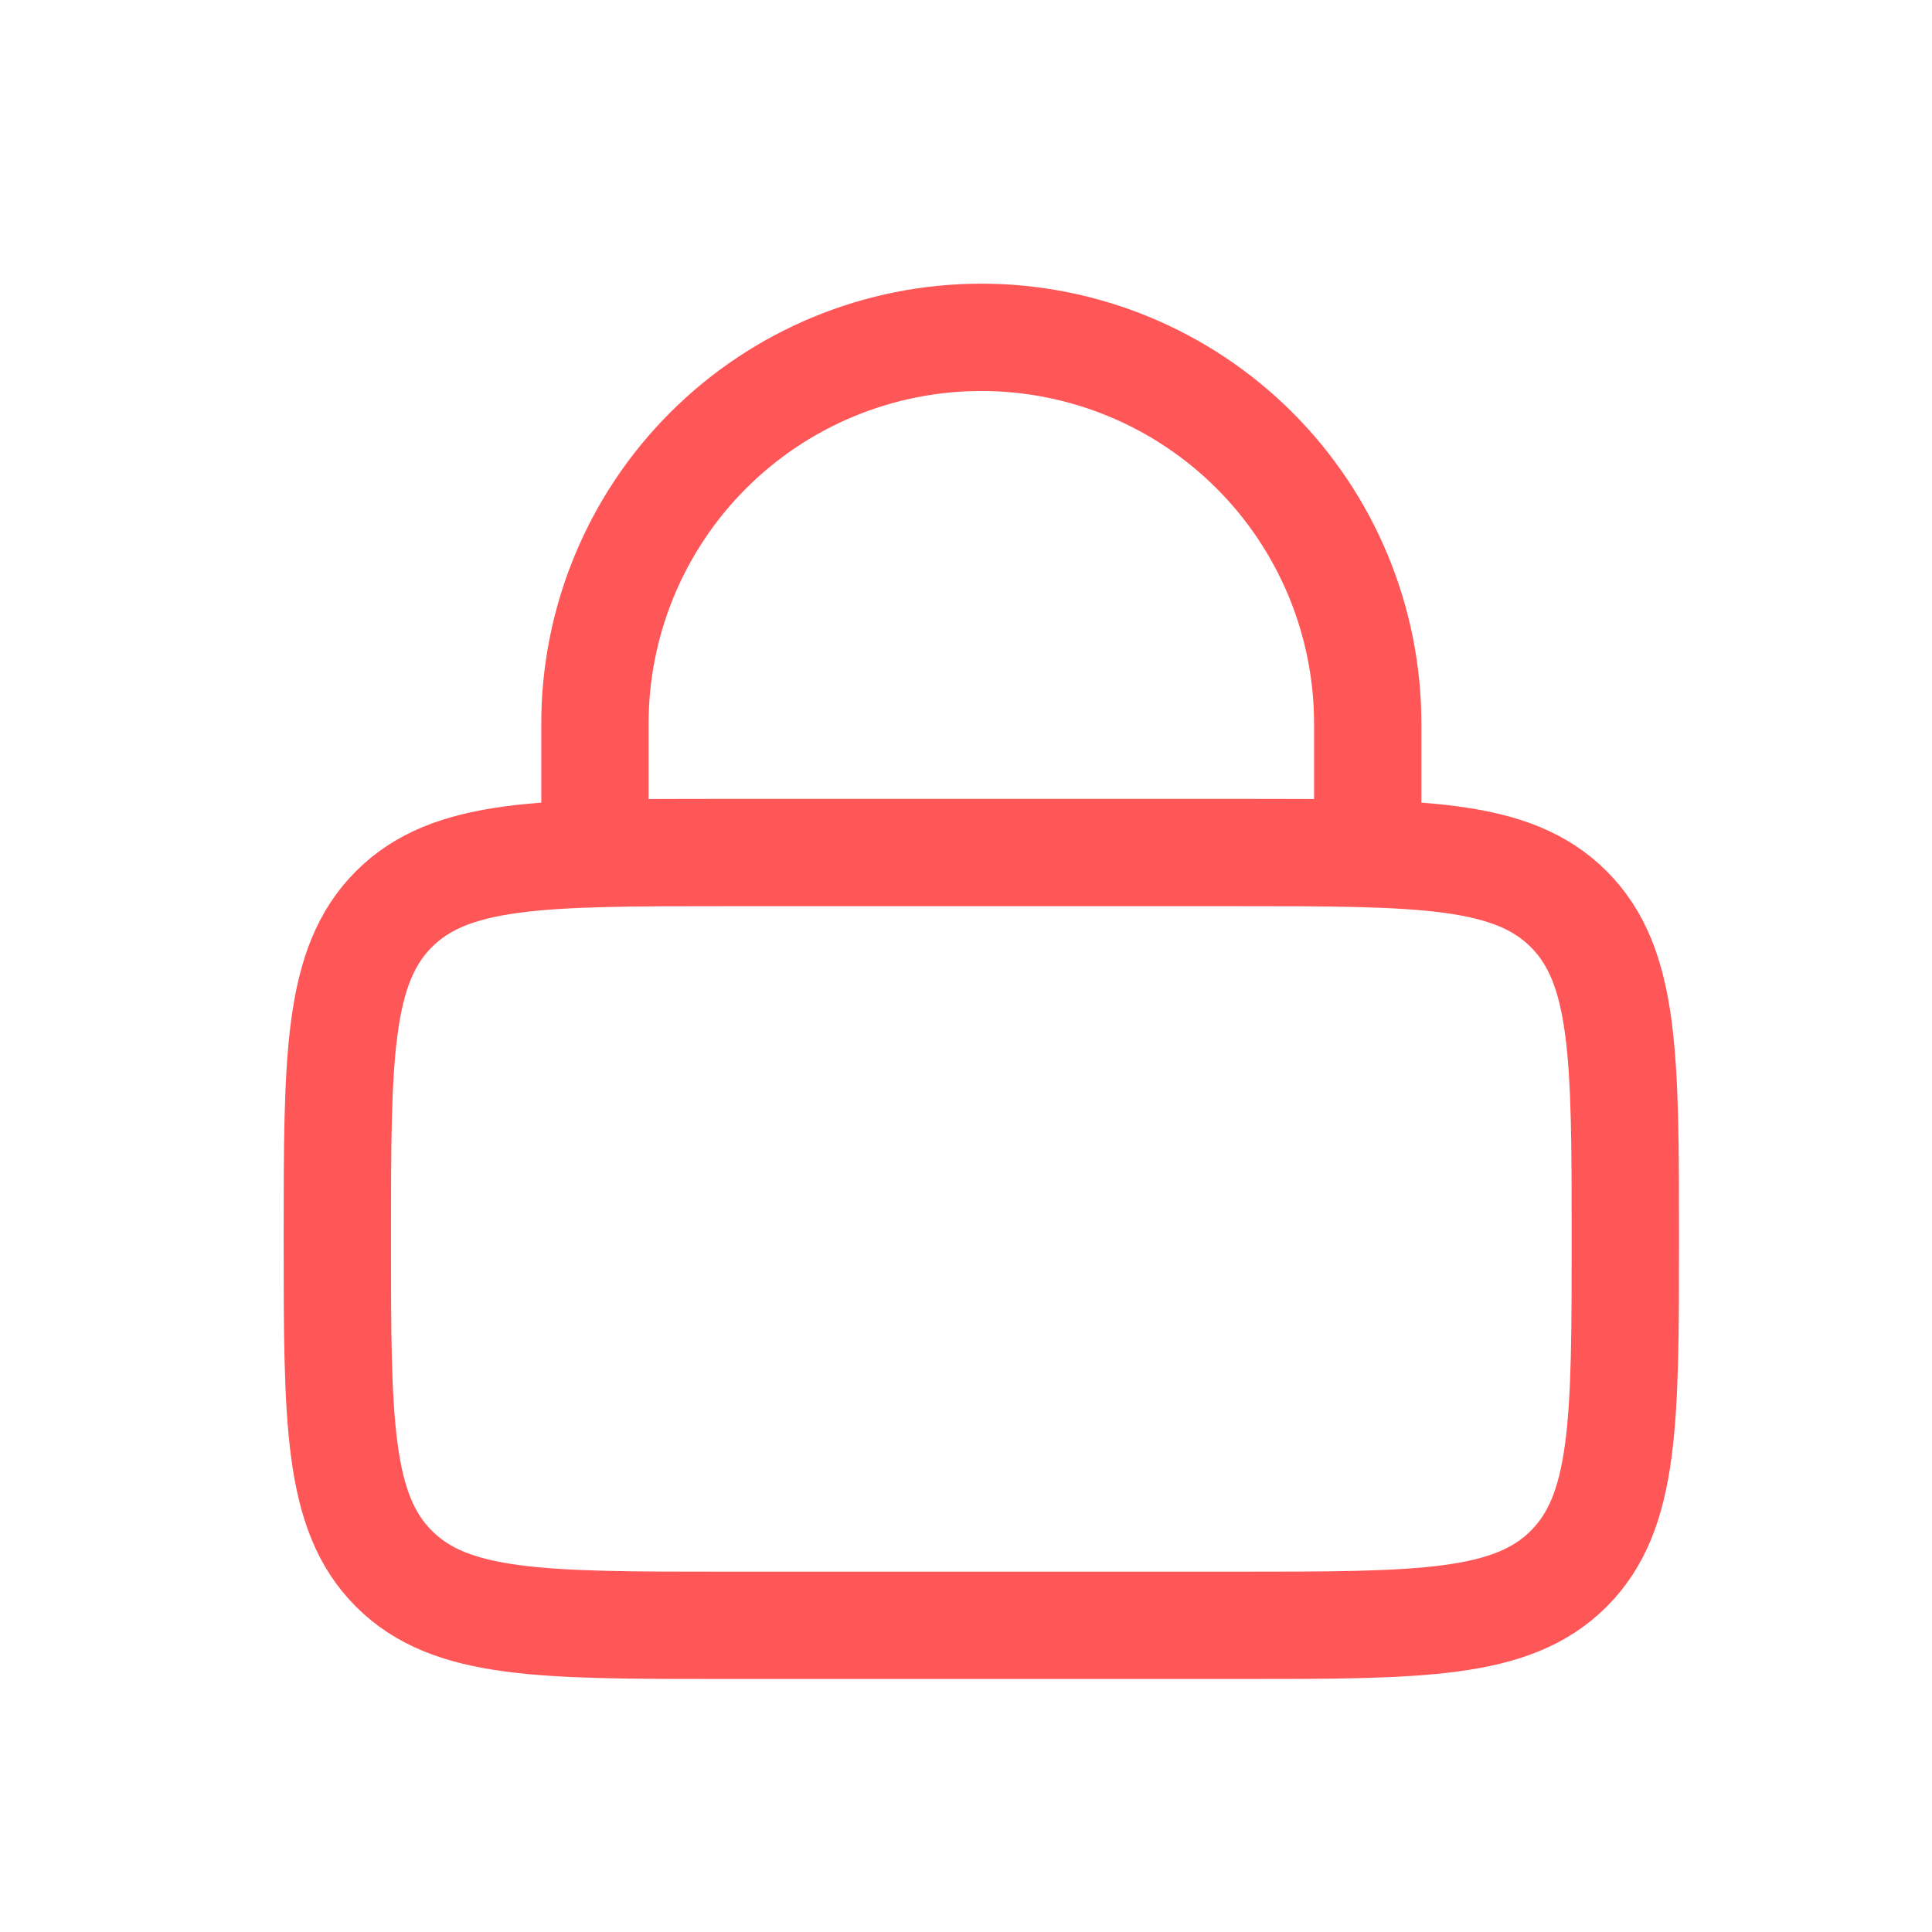 <svg width="63" height="63" viewBox="0 0 63 63" fill="none" xmlns="http://www.w3.org/2000/svg">
<path d="M11 40.4C11 34.461 11 31.49 12.846 29.646C14.69 27.8 17.661 27.8 23.6 27.8H40.4C46.339 27.8 49.31 27.8 51.154 29.646C53 31.49 53 34.461 53 40.4C53 46.339 53 49.31 51.154 51.154C49.31 53 46.339 53 40.4 53H23.6C17.661 53 14.69 53 12.846 51.154C11 49.31 11 46.339 11 40.4Z" stroke="#FF5757" stroke-width="3.5"/>
<path d="M19.4 27.8V23.6C19.4 20.258 20.727 17.053 23.09 14.691C25.453 12.328 28.658 11 32 11C35.342 11 38.547 12.328 40.91 14.691C43.272 17.053 44.6 20.258 44.6 23.6V27.8" stroke="#FF5757" stroke-width="3.5" stroke-linecap="round"/>
</svg>
